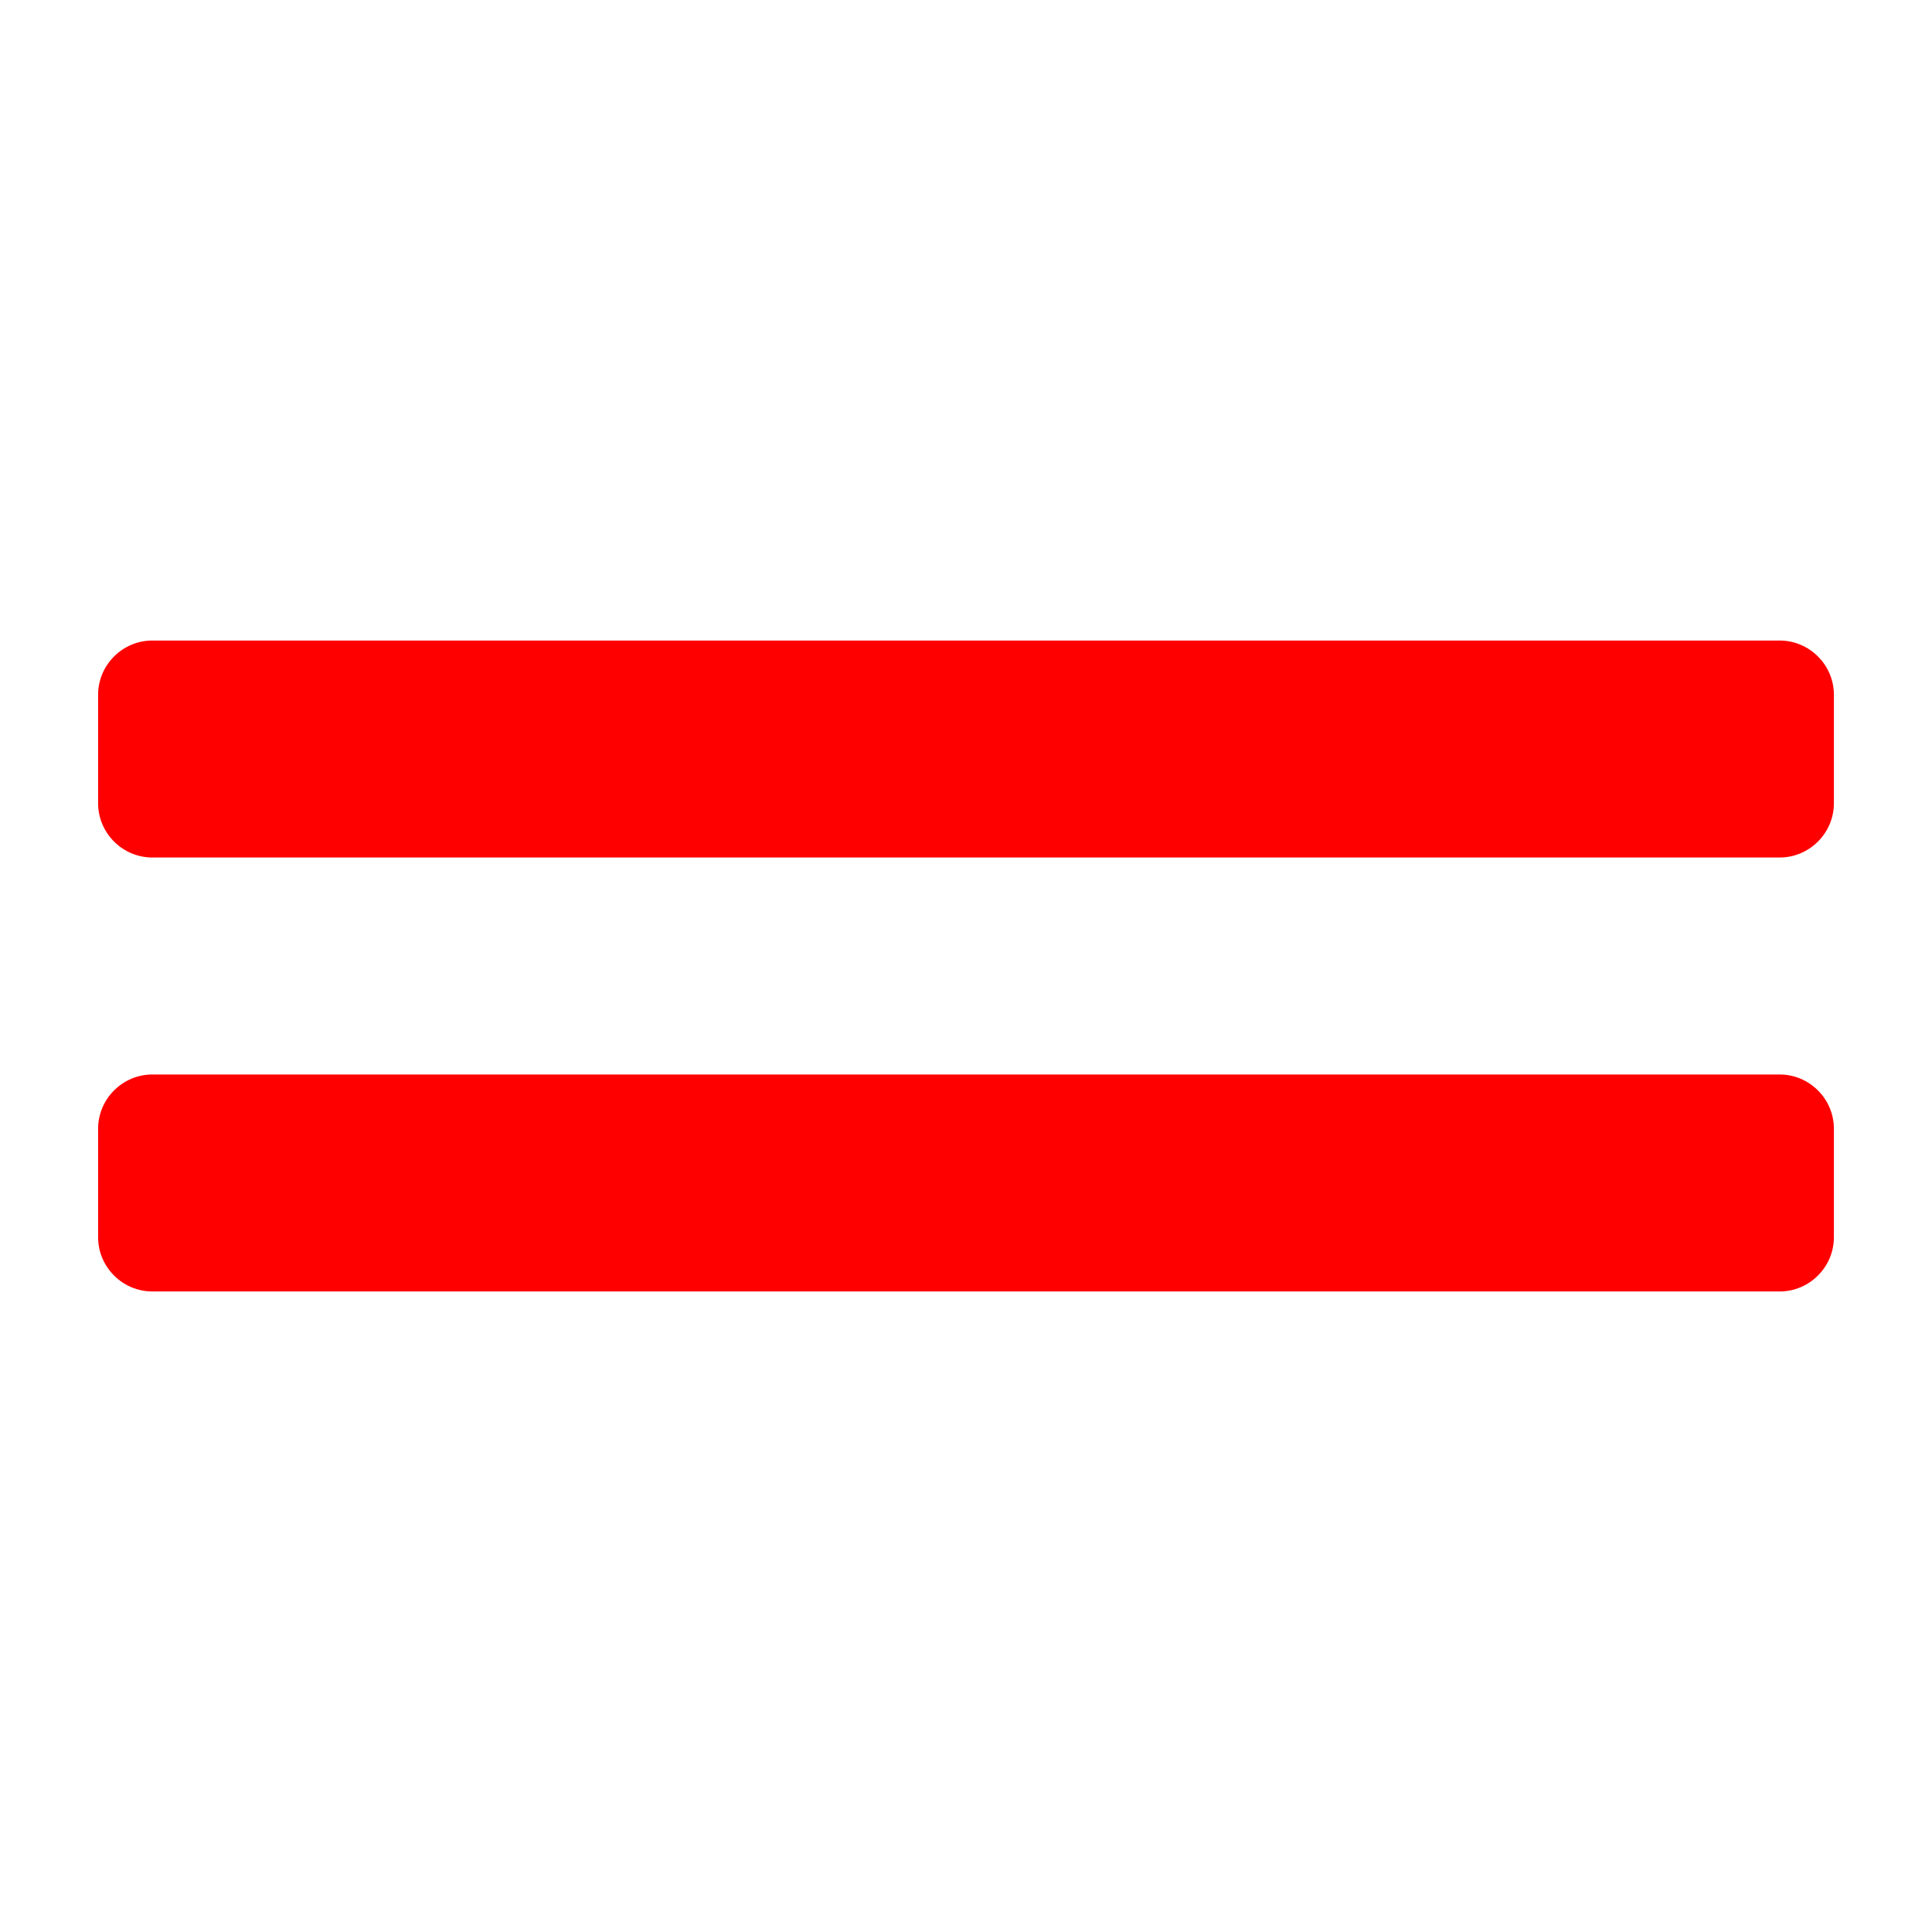 <?xml version="1.0" encoding="UTF-8" standalone="no"?>
<svg
   xmlns:dc="http://purl.org/dc/elements/1.1/"
   xmlns:cc="http://creativecommons.org/ns#"
   xmlns:rdf="http://www.w3.org/1999/02/22-rdf-syntax-ns#"
   xmlns:svg="http://www.w3.org/2000/svg"
   xmlns="http://www.w3.org/2000/svg"
   width="200"
   height="200"
   viewBox="0 0 52.917 52.917"
   version="1.1"
   id="svg8">
  <defs
     id="defs2" />
  <path
     style="fill:#ff0000;stroke-width:0.093;fill-opacity:1"
     d="M 48.744,29.43 H 4.173 c -0.817,0 -1.486,0.669 -1.486,1.486 v 2.971 c 0,0.817 0.669,1.486 1.486,1.486 h 44.571 c 0.817,0 1.486,-0.669 1.486,-1.486 v -2.971 c 0,-0.817 -0.669,-1.486 -1.486,-1.486 z m 0,-11.886 H 4.173 c -0.817,0 -1.486,0.669 -1.486,1.486 v 2.971 c 0,0.817 0.669,1.486 1.486,1.486 h 44.571 c 0.817,0 1.486,-0.669 1.486,-1.486 v -2.971 c 0,-0.817 -0.669,-1.486 -1.486,-1.486 z"
     id="path844" />
</svg>
